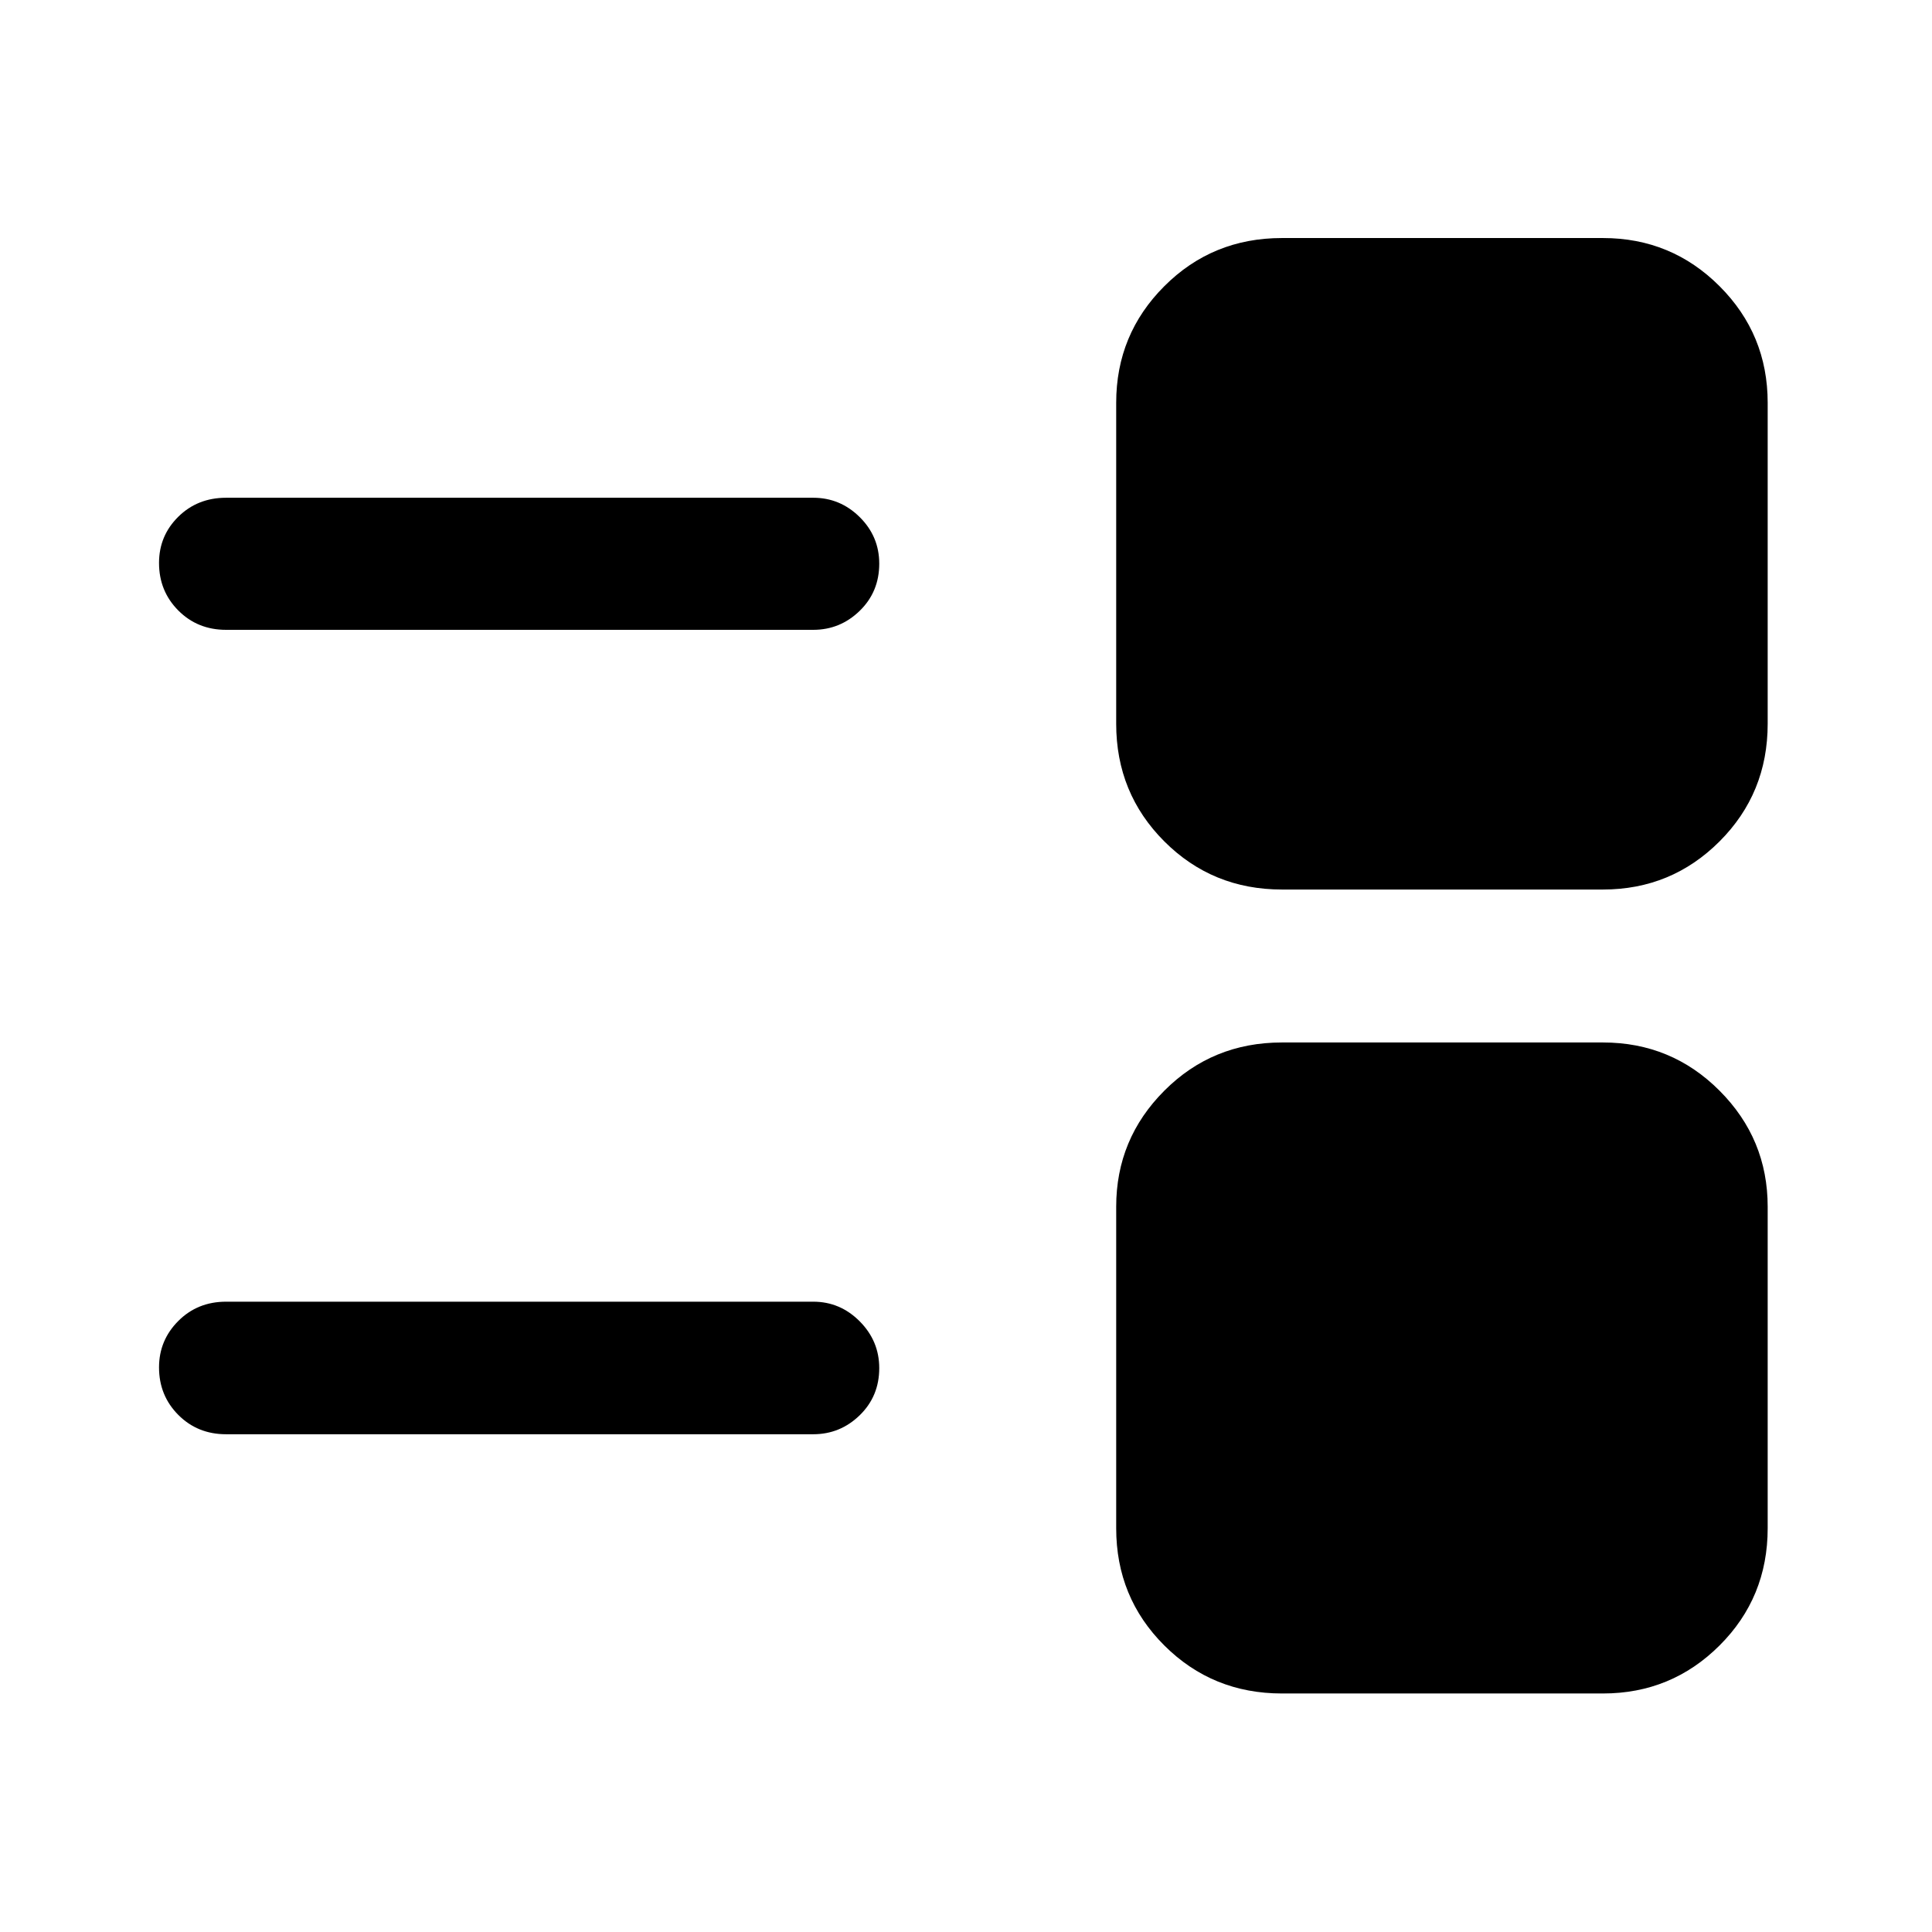<svg xmlns="http://www.w3.org/2000/svg" height="48" viewBox="0 -960 960 960" width="48"><path d="M636.98-118.52q-34.52 0-58.43-23.85-23.92-23.84-23.92-58.26v-159.76q0-33.7 23.92-57.65Q602.46-442 636.98-442H796.5q34.02 0 57.93 23.96 23.92 23.95 23.92 57.65v159.76q0 34.42-23.92 58.26-23.91 23.85-57.93 23.85H636.98ZM112.33-247.33q-14.17 0-23.74-9.62-9.57-9.62-9.57-23.6 0-13.47 9.57-23.06 9.57-9.59 23.74-9.59h291.76q13.39 0 23.1 9.77 9.7 9.76 9.7 23.24 0 13.97-9.7 23.42-9.71 9.44-23.1 9.44H112.33ZM636.98-518q-34.52 0-58.43-23.91-23.92-23.92-23.92-58.44v-159.52q0-34.02 23.92-57.93 23.91-23.92 58.43-23.92H796.5q34.02 0 57.93 23.92 23.92 23.91 23.92 57.93v159.52q0 34.52-23.92 58.44Q830.52-518 796.5-518H636.98ZM112.33-647.04q-14.17 0-23.74-9.62-9.57-9.63-9.57-23.62 0-13.5 9.57-22.95 9.57-9.44 23.74-9.44h291.76q13.39 0 23.1 9.62 9.7 9.62 9.7 23.12 0 14-9.7 23.44-9.71 9.45-23.1 9.45H112.33Z"/></svg>